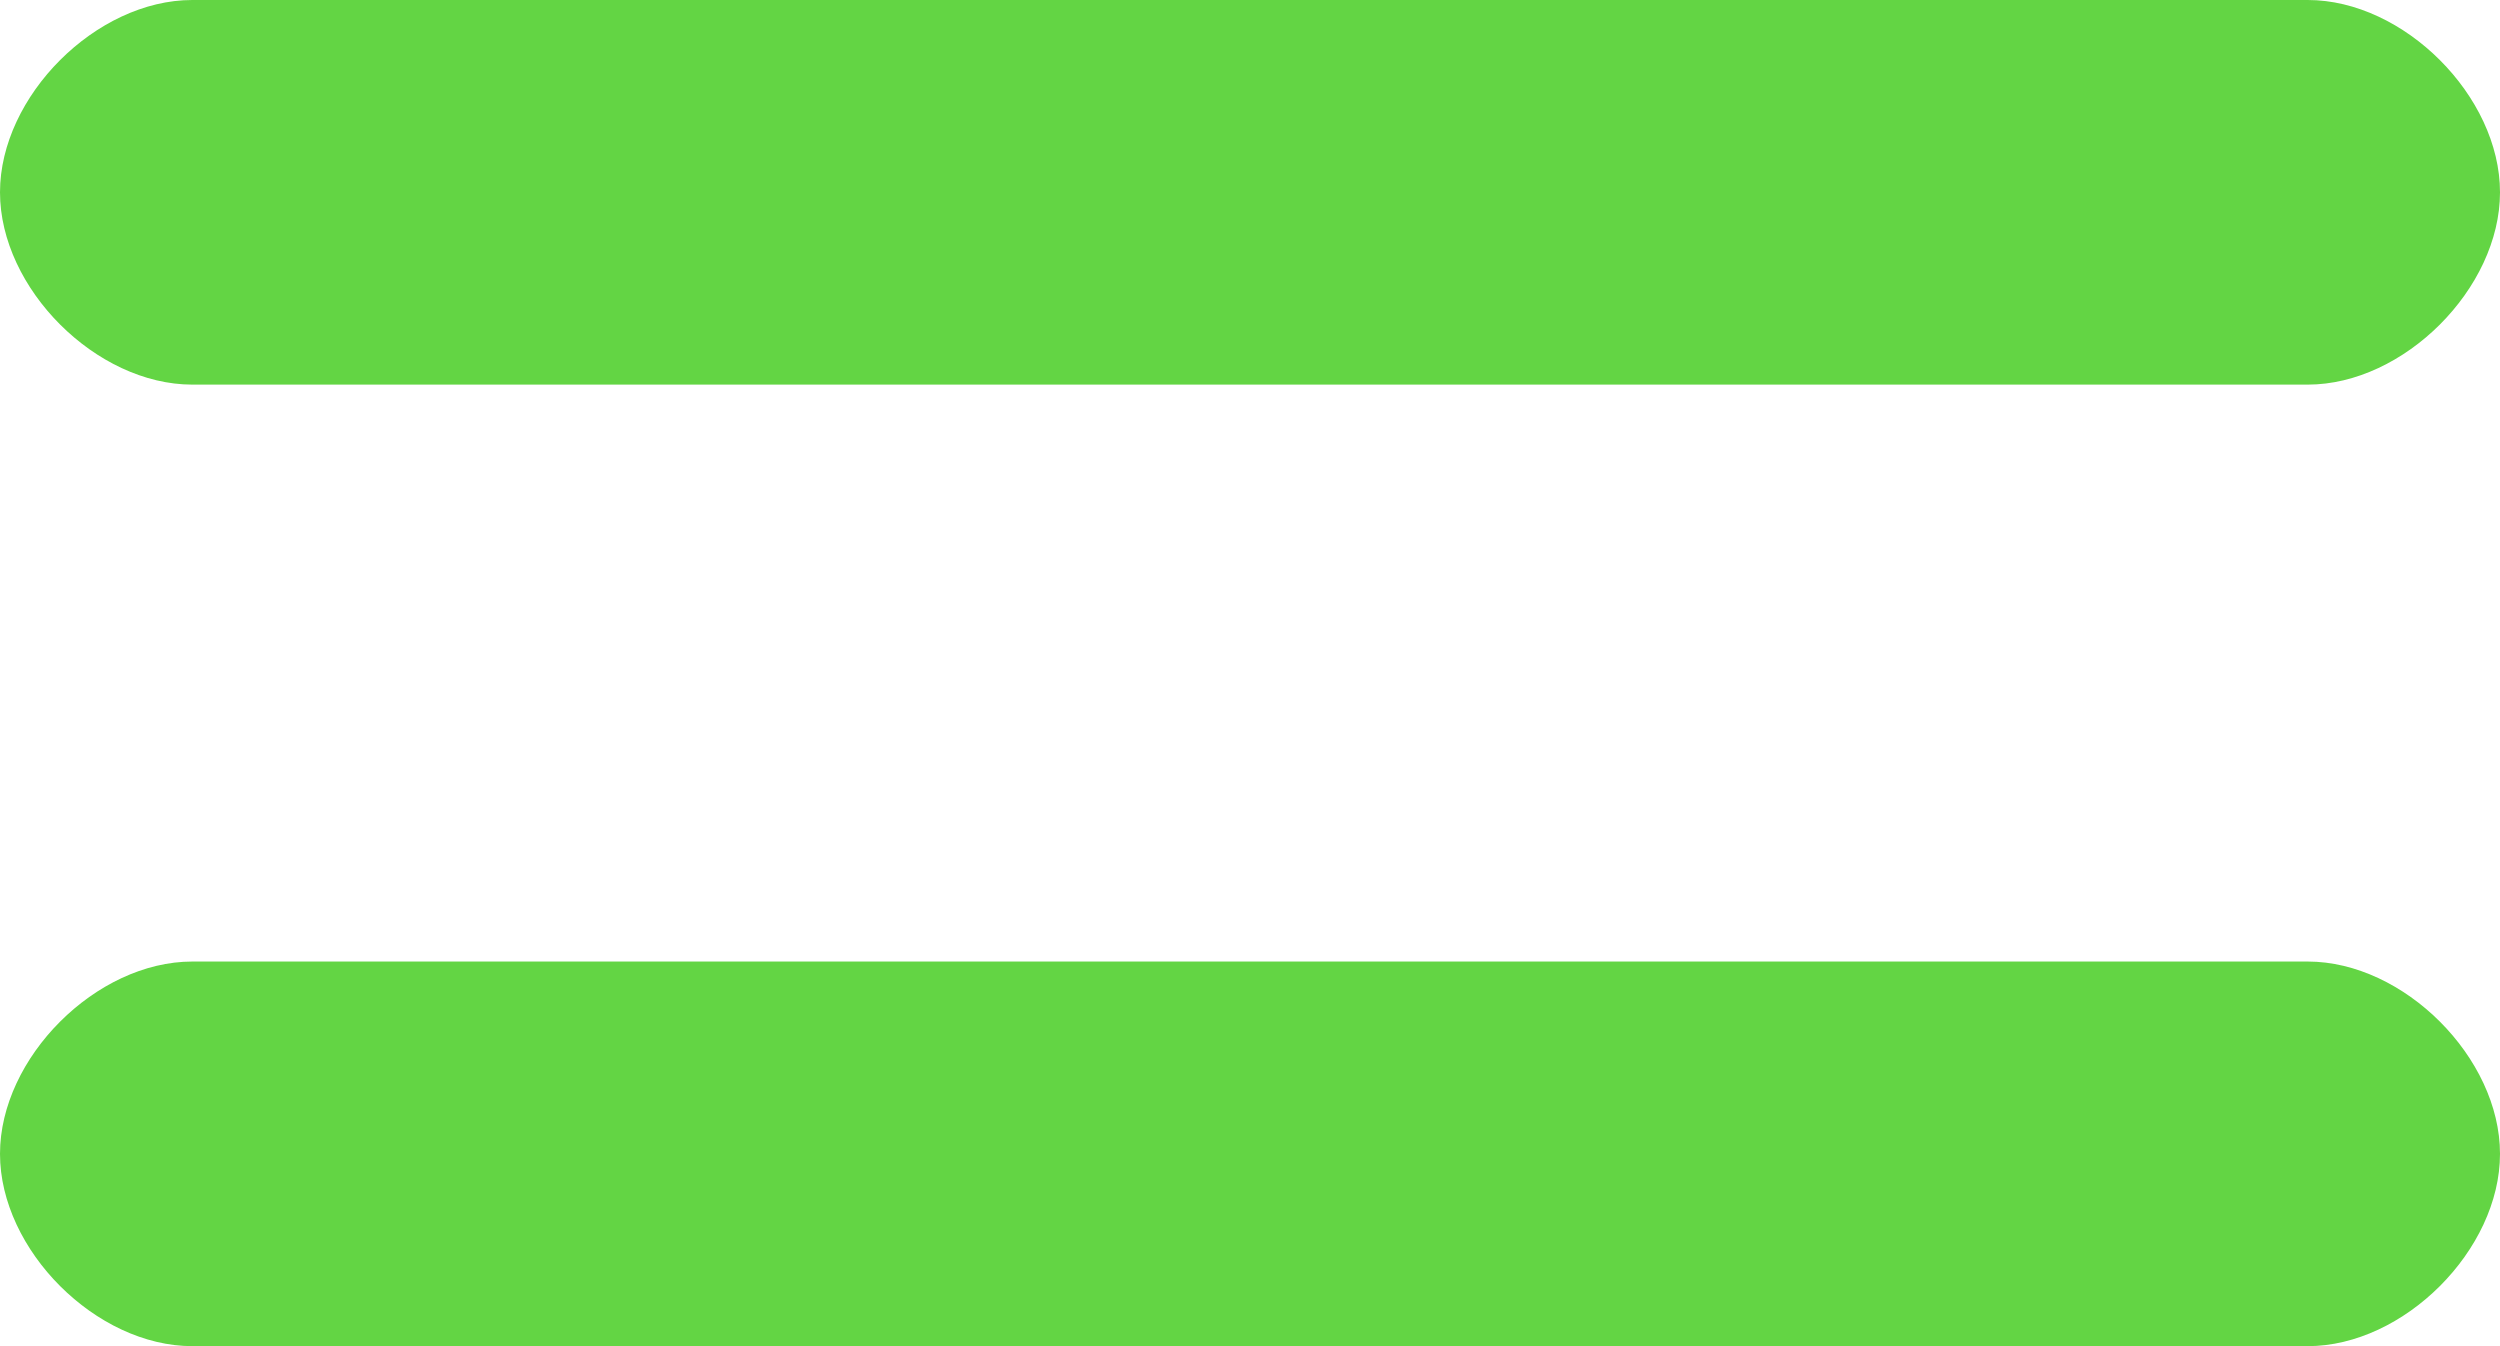 <svg xmlns="http://www.w3.org/2000/svg" width="13" height="7" viewBox="0 0 13 7"><g><g><g><path fill="#63d544" d="M0 6c0-.5.5-1 1-1h11c.5 0 1 .5 1 1s-.5 1-1 1H1c-.5 0-1-.5-1-1z"/></g><g><path fill="#63d544" d="M0 1c0-.5.5-1 1-1h11c.5 0 1 .5 1 1s-.5 1-1 1H1c-.5 0-1-.5-1-1z"/></g></g></g></svg>